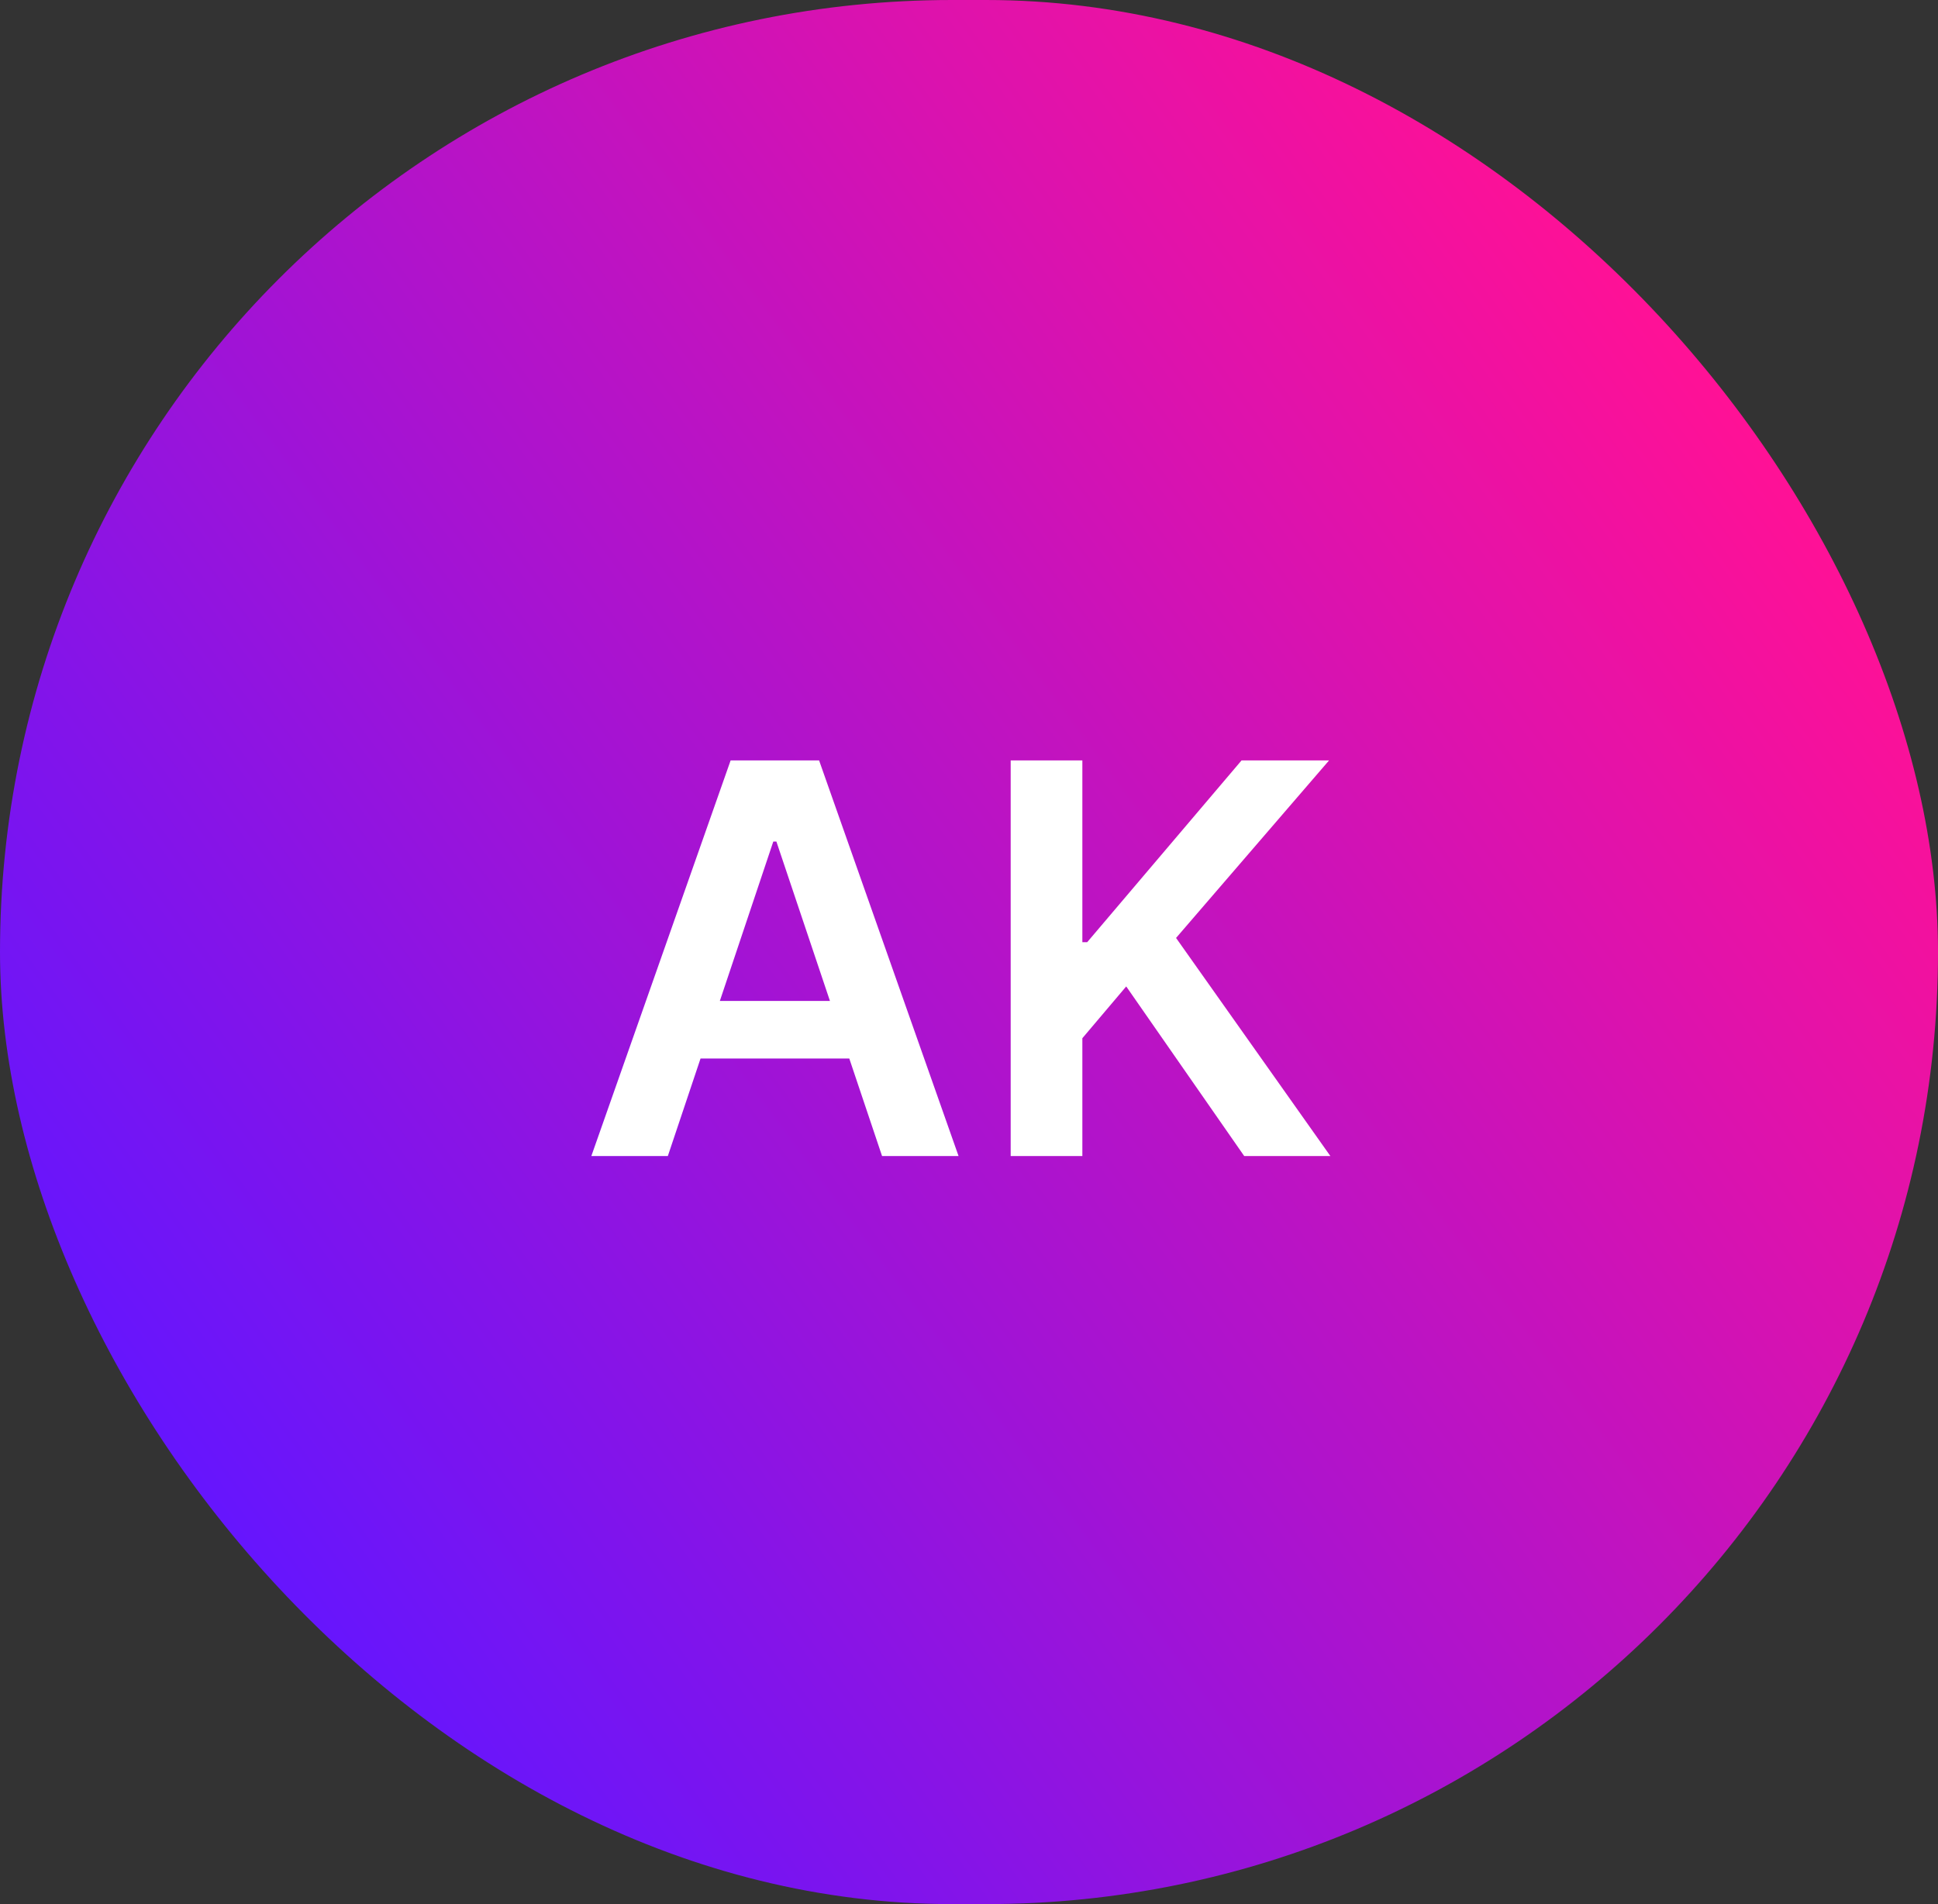 <svg width="57" height="56" viewBox="0 0 57 56" fill="none" xmlns="http://www.w3.org/2000/svg">
<rect x="0" y="0" width="57" height="56" fill="#333333" stroke="none"/>
<rect width="57" height="56" rx="28" fill="url(#paint0_linear_386_1021)"/>
<path d="M19.642 34H17.392L21.489 22.364H24.091L28.193 34H25.943L22.835 24.75H22.744L19.642 34ZM19.716 29.438H25.852V31.131H19.716V29.438ZM29.726 34V22.364H31.834V27.71H31.976L36.516 22.364H39.09L34.59 27.585L39.129 34H36.595L33.124 29.011L31.834 30.534V34H29.726Z" fill="white"/>
<defs>
<linearGradient id="paint0_linear_386_1021" x1="7" y1="47" x2="52.074" y2="13.471" gradientUnits="userSpaceOnUse">
<stop stop-color="#6315FF"/>
<stop offset="1" stop-color="#FF1196"/>
</linearGradient>
</defs>
</svg>

